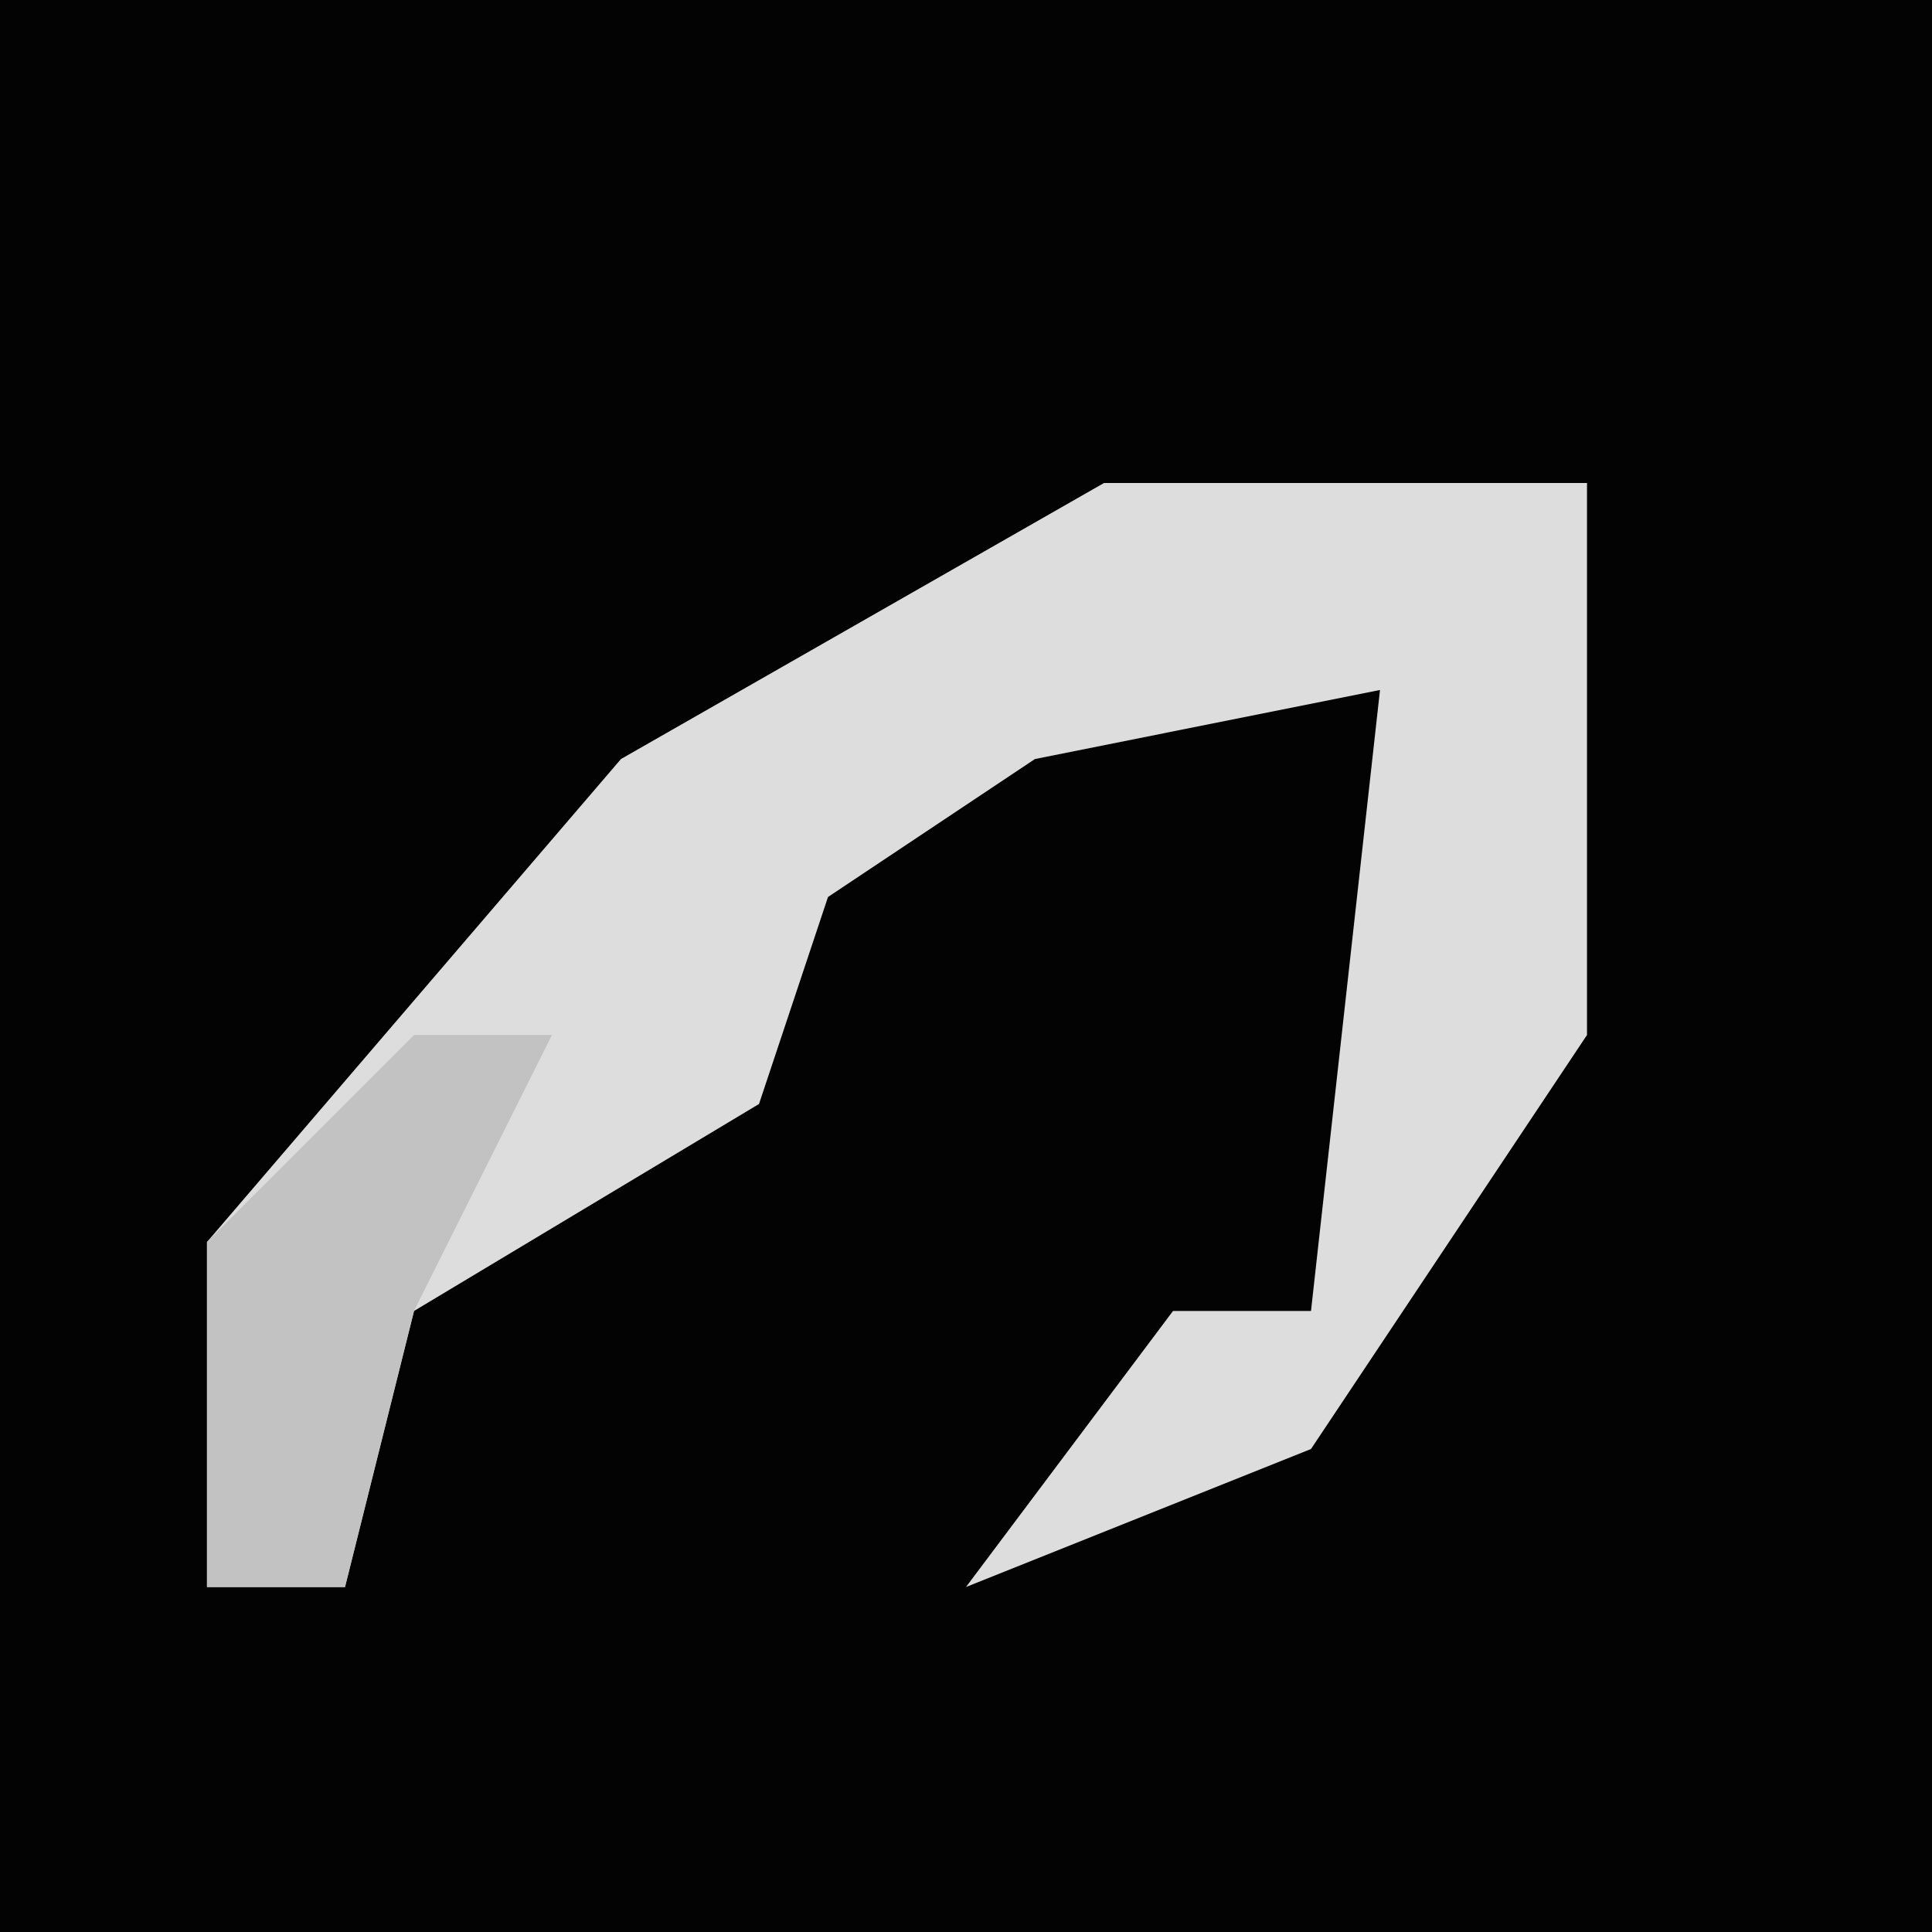 <?xml version="1.0" encoding="UTF-8"?>
<svg version="1.1" xmlns="http://www.w3.org/2000/svg" width="28" height="28">
<path d="M0,0 L28,0 L28,28 L0,28 Z " fill="#030303" transform="translate(0,0)"/>
<path d="M0,0 L7,0 L7,8 L3,14 L-2,16 L1,12 L3,12 L4,3 L-1,4 L-4,6 L-5,9 L-10,12 L-11,16 L-13,16 L-13,11 L-7,4 Z " fill="#DDDDDD" transform="translate(16,7)"/>
<path d="M0,0 L2,0 L0,4 L-1,8 L-3,8 L-3,3 Z " fill="#C2C2C2" transform="translate(6,15)"/>
</svg>
